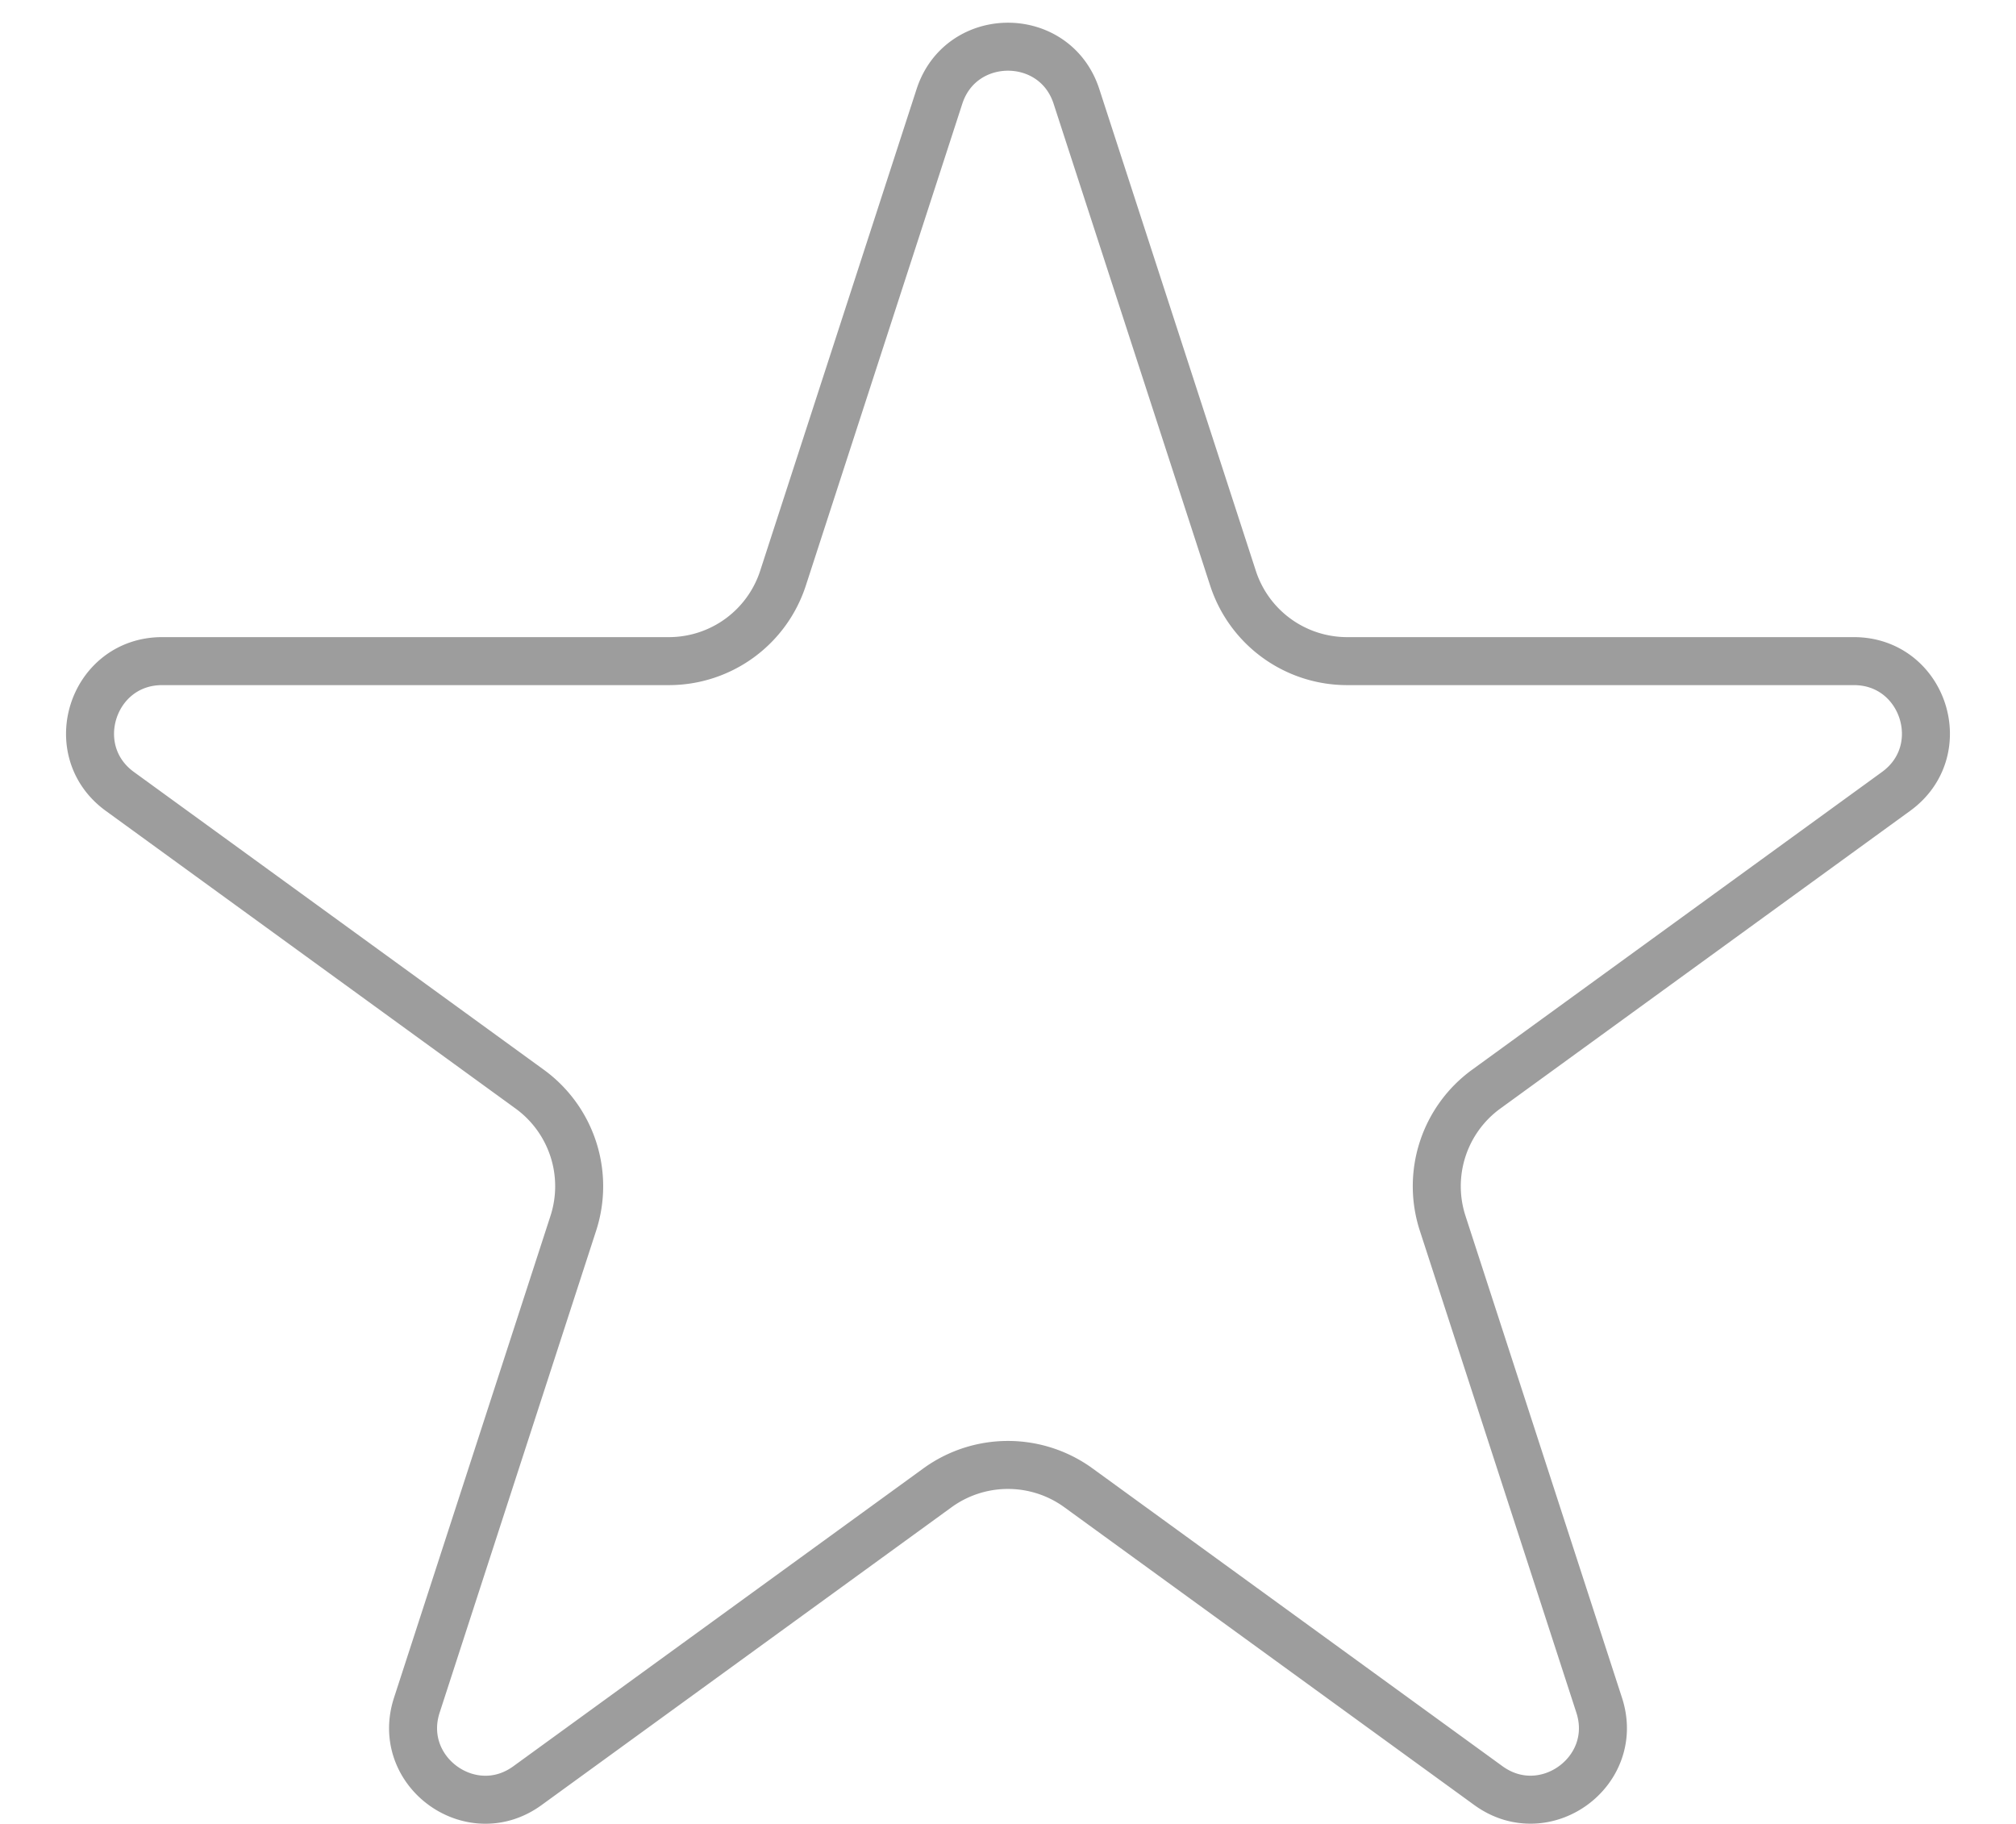 <svg width="21" height="19" fill="none" xmlns="http://www.w3.org/2000/svg"><path d="M11.213 1.004l1.631 5.02a1.25 1.25 0 001.189.863h5.278c.726 0 1.028.93.44 1.357l-4.27 3.102a1.25 1.25 0 00-.453 1.398l1.63 5.019c.225.69-.566 1.265-1.154.838l-4.27-3.102a1.25 1.25 0 00-1.469 0l-4.27 3.102c-.587.428-1.378-.147-1.153-.838l1.63-5.02a1.25 1.25 0 00-.454-1.397l-4.27-3.102c-.587-.427-.285-1.357.441-1.357h5.278a1.25 1.25 0 001.189-.863l1.63-5.02c.225-.69 1.203-.69 1.427 0z" stroke="#9D9D9D" stroke-width=".5"/></svg>